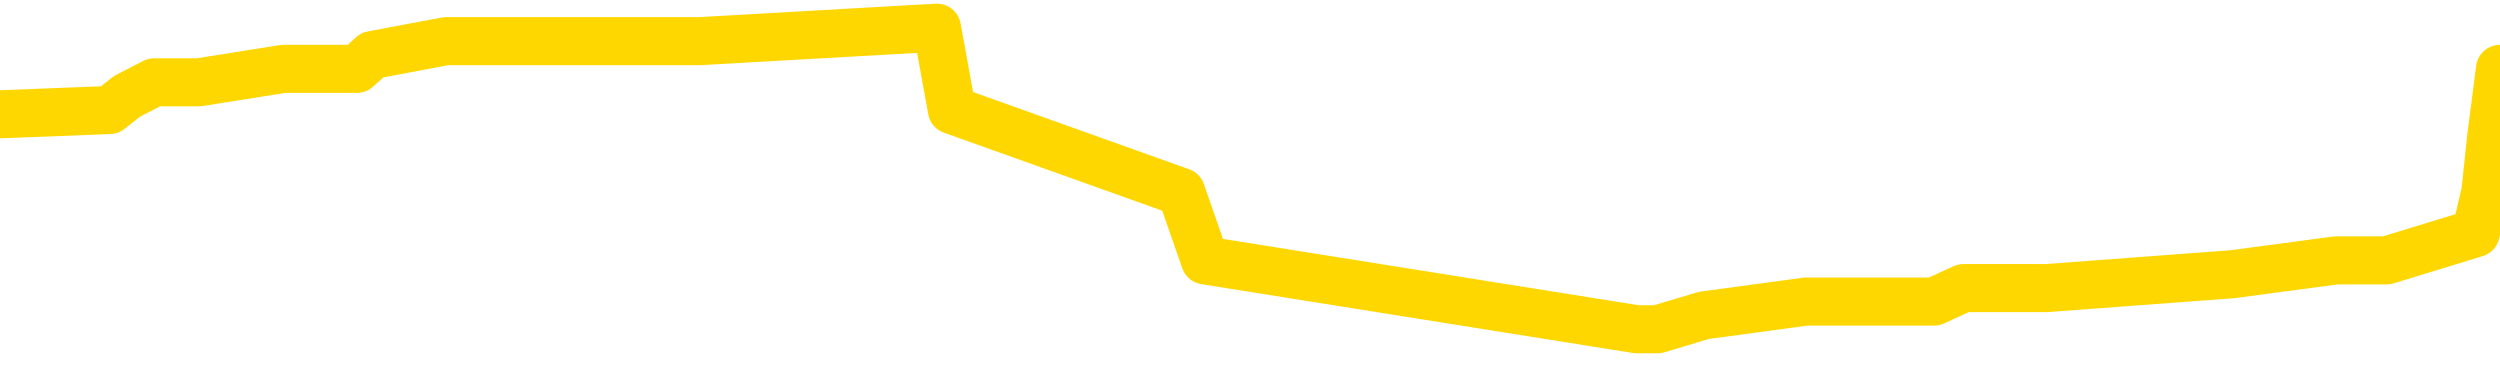 <svg xmlns="http://www.w3.org/2000/svg" version="1.1" viewBox="0 0 6500 1000">
	<path fill="none" stroke="gold" stroke-width="125" stroke-linecap="round" stroke-linejoin="round" d="M0 75205  L-789674 75205 L-789489 75170 L-788999 75099 L-788706 75063 L-788394 74992 L-788160 74956 L-788106 74885 L-788047 74814 L-787894 74778 L-787854 74707 L-787721 74671 L-787428 74635 L-786888 74635 L-786277 74600 L-786229 74600 L-785589 74564 L-785556 74564 L-785031 74564 L-784898 74529 L-784508 74457 L-784180 74386 L-784062 74315 L-783851 74244 L-783134 74244 L-782564 74208 L-782457 74208 L-782283 74172 L-782061 74101 L-781660 74065 L-781634 73994 L-780706 73923 L-780618 73852 L-780536 73780 L-780466 73709 L-780169 73674 L-780017 73602 L-778127 73638 L-778026 73638 L-777764 73638 L-777470 73674 L-777329 73602 L-777080 73602 L-777044 73567 L-776886 73531 L-776422 73460 L-776169 73424 L-775957 73353 L-775706 73317 L-775357 73282 L-774429 73210 L-774336 73139 L-773925 73104 L-772754 73032 L-771565 72997 L-771473 72925 L-771445 72854 L-771179 72783 L-770880 72712 L-770752 72640 L-770714 72569 L-769900 72569 L-769516 72605 L-768455 72640 L-768394 72640 L-768129 73353 L-767657 74030 L-767465 74707 L-767201 75384 L-766865 75348 L-766729 75312 L-766274 75277 L-765530 75241 L-765513 75205 L-765347 75134 L-765279 75134 L-764763 75099 L-763735 75099 L-763538 75063 L-763050 75027 L-762688 74992 L-762279 74992 L-761894 75027 L-760190 75027 L-760092 75027 L-760020 75027 L-759959 75027 L-759774 74992 L-759438 74992 L-758797 74956 L-758720 74920 L-758659 74920 L-758473 74885 L-758393 74885 L-758216 74849 L-758197 74814 L-757967 74814 L-757579 74778 L-756690 74778 L-756651 74742 L-756563 74707 L-756535 74635 L-755527 74600 L-755377 74529 L-755353 74493 L-755220 74457 L-755181 74422 L-753922 74386 L-753864 74386 L-753325 74350 L-753272 74350 L-753225 74350 L-752830 74315 L-752691 74279 L-752491 74244 L-752344 74244 L-752180 74244 L-751903 74279 L-751544 74279 L-750992 74244 L-750347 74208 L-750088 74137 L-749934 74101 L-749533 74065 L-749493 74030 L-749373 73994 L-749311 74030 L-749297 74030 L-749203 74030 L-748910 73994 L-748759 73852 L-748428 73780 L-748350 73709 L-748275 73674 L-748048 73567 L-747981 73495 L-747754 73424 L-747701 73353 L-747537 73317 L-746531 73282 L-746348 73246 L-745797 73210 L-745403 73139 L-745006 73104 L-744156 73032 L-744078 72997 L-743499 72961 L-743057 72961 L-742816 72925 L-742659 72925 L-742258 72854 L-742238 72854 L-741793 72819 L-741387 72783 L-741251 72712 L-741076 72640 L-740940 72569 L-740690 72498 L-739690 72462 L-739608 72427 L-739472 72391 L-739434 72355 L-738544 72320 L-738328 72284 L-737885 72249 L-737767 72213 L-737711 72177 L-737034 72177 L-736934 72142 L-736905 72142 L-735563 72106 L-735158 72070 L-735118 72035 L-734190 71999 L-734092 71964 L-733959 71928 L-733554 71892 L-733528 71857 L-733435 71821 L-733219 71785 L-732808 71714 L-731654 71643 L-731363 71572 L-731334 71500 L-730726 71465 L-730476 71394 L-730456 71358 L-729527 71322 L-729475 71251 L-729353 71215 L-729335 71144 L-729180 71109 L-729004 71037 L-728868 71002 L-728811 70966 L-728703 70930 L-728618 70895 L-728385 70859 L-728310 70824 L-728001 70788 L-727884 70752 L-727714 70717 L-727623 70681 L-727520 70681 L-727497 70645 L-727420 70645 L-727322 70574 L-726955 70539 L-726850 70503 L-726347 70467 L-725895 70432 L-725857 70396 L-725833 70360 L-725792 70325 L-725663 70289 L-725562 70254 L-725121 70218 L-724839 70182 L-724246 70147 L-724116 70111 L-723841 70040 L-723689 70004 L-723536 69969 L-723450 69897 L-723372 69862 L-723187 69826 L-723136 69826 L-723108 69790 L-723029 69755 L-723006 69719 L-722722 69648 L-722119 69577 L-721123 69541 L-720825 69505 L-720091 69470 L-719847 69434 L-719757 69399 L-719180 69363 L-718481 69327 L-717729 69292 L-717411 69256 L-717028 69185 L-716951 69149 L-716316 69114 L-716131 69078 L-716043 69078 L-715913 69078 L-715601 69042 L-715551 69007 L-715409 68971 L-715388 68935 L-714420 68900 L-713874 68864 L-713396 68864 L-713335 68864 L-713011 68864 L-712990 68828 L-712928 68828 L-712717 68793 L-712641 68757 L-712586 68722 L-712563 68686 L-712524 68650 L-712508 68615 L-711751 68579 L-711735 68543 L-710935 68508 L-710783 68472 L-709878 68437 L-709371 68401 L-709142 68330 L-709101 68330 L-708986 68294 L-708809 68258 L-708055 68294 L-707920 68258 L-707756 68223 L-707438 68187 L-707262 68116 L-706240 68045 L-706216 67973 L-705965 67938 L-705752 67867 L-705118 67831 L-704880 67760 L-704848 67688 L-704670 67617 L-704589 67546 L-704500 67510 L-704435 67439 L-703995 67368 L-703971 67332 L-703431 67297 L-703175 67261 L-702680 67225 L-701803 67190 L-701766 67154 L-701713 67118 L-701672 67083 L-701555 67047 L-701278 67012 L-701071 66940 L-700874 66869 L-700851 66798 L-700801 66727 L-700761 66691 L-700683 66655 L-700086 66584 L-700026 66548 L-699922 66513 L-699768 66477 L-699136 66442 L-698456 66406 L-698153 66335 L-697806 66299 L-697608 66263 L-697560 66192 L-697240 66157 L-696612 66121 L-696465 66085 L-696429 66050 L-696371 66014 L-696295 65943 L-696053 65943 L-695965 65907 L-695871 65872 L-695577 65836 L-695443 65800 L-695383 65765 L-695346 65693 L-695074 65693 L-694068 65658 L-693892 65622 L-693841 65622 L-693549 65587 L-693356 65515 L-693023 65480 L-692517 65444 L-691954 65373 L-691940 65302 L-691923 65266 L-691823 65195 L-691708 65123 L-691669 65052 L-691631 65017 L-691566 65017 L-691538 64981 L-691399 65017 L-691106 65017 L-691056 65017 L-690951 65017 L-690686 64981 L-690221 64945 L-690077 64945 L-690022 64874 L-689965 64838 L-689774 64803 L-689409 64767 L-689194 64767 L-689000 64767 L-688942 64767 L-688883 64696 L-688729 64660 L-688459 64625 L-688029 64803 L-688014 64803 L-687937 64767 L-687872 64732 L-687743 64482 L-687720 64447 L-687436 64411 L-687388 64375 L-687333 64340 L-686871 64304 L-686832 64304 L-686791 64268 L-686601 64233 L-686121 64197 L-685634 64162 L-685617 64126 L-685579 64090 L-685323 64055 L-685245 63983 L-685015 63948 L-684999 63877 L-684705 63805 L-684263 63770 L-683816 63734 L-683311 63698 L-683157 63663 L-682871 63627 L-682831 63556 L-682500 63520 L-682278 63485 L-681761 63413 L-681685 63378 L-681437 63307 L-681243 63235 L-681183 63200 L-680406 63164 L-680332 63164 L-680102 63128 L-680085 63128 L-680023 63093 L-679828 63057 L-679363 63057 L-679340 63022 L-679210 63022 L-677910 63022 L-677893 63022 L-677816 62986 L-677722 62986 L-677505 62986 L-677353 62950 L-677175 62986 L-677120 63022 L-676834 63057 L-676794 63057 L-676424 63057 L-675984 63057 L-675801 63057 L-675480 63022 L-675185 63022 L-674739 62950 L-674667 62915 L-674205 62843 L-673767 62808 L-673585 62772 L-672131 62701 L-671999 62665 L-671542 62594 L-671316 62558 L-670929 62487 L-670413 62416 L-669459 62345 L-668664 62273 L-667990 62238 L-667564 62167 L-667253 62131 L-667023 62024 L-666340 61917 L-666327 61810 L-666117 61668 L-666095 61632 L-665921 61561 L-664971 61525 L-664702 61454 L-663887 61418 L-663577 61347 L-663539 61312 L-663482 61240 L-662865 61205 L-662227 61133 L-660601 61098 L-659927 61062 L-659285 61062 L-659208 61062 L-659151 61062 L-659115 61062 L-659087 61027 L-658975 60955 L-658957 60920 L-658935 60884 L-658781 60848 L-658728 60777 L-658650 60742 L-658531 60706 L-658433 60670 L-658316 60635 L-658046 60563 L-657776 60528 L-657759 60457 L-657559 60421 L-657412 60350 L-657185 60314 L-657051 60278 L-656742 60243 L-656683 60207 L-656329 60136 L-655981 60100 L-655880 60065 L-655816 59993 L-655756 59958 L-655371 59887 L-654990 59851 L-654886 59815 L-654626 59780 L-654355 59708 L-654195 59673 L-654163 59637 L-654101 59602 L-653960 59566 L-653776 59530 L-653731 59495 L-653443 59495 L-653427 59459 L-653194 59459 L-653133 59423 L-653095 59423 L-652515 59388 L-652381 59352 L-652358 59210 L-652340 58960 L-652322 58675 L-652306 58390 L-652282 58105 L-652266 57892 L-652244 57642 L-652228 57393 L-652204 57250 L-652188 57108 L-652166 57001 L-652149 56930 L-652100 56823 L-652028 56716 L-651993 56538 L-651970 56395 L-651934 56253 L-651893 56110 L-651856 56039 L-651840 55897 L-651816 55790 L-651779 55718 L-651762 55612 L-651738 55540 L-651721 55469 L-651702 55398 L-651686 55327 L-651657 55220 L-651631 55113 L-651586 55077 L-651569 55006 L-651527 54970 L-651479 54899 L-651409 54828 L-651393 54757 L-651377 54685 L-651315 54650 L-651276 54614 L-651237 54578 L-651071 54543 L-651006 54507 L-650990 54472 L-650945 54400 L-650887 54365 L-650674 54329 L-650641 54293 L-650598 54258 L-650520 54222 L-649983 54187 L-649905 54151 L-649801 54080 L-649712 54044 L-649536 54008 L-649185 53973 L-649029 53937 L-648591 53902 L-648435 53866 L-648305 53830 L-647601 53759 L-647400 53723 L-646439 53652 L-645957 53617 L-645858 53617 L-645766 53581 L-645520 53545 L-645447 53510 L-645005 53438 L-644908 53403 L-644893 53367 L-644877 53332 L-644852 53296 L-644387 53260 L-644170 53225 L-644030 53189 L-643736 53153 L-643648 53118 L-643606 53082 L-643577 53047 L-643404 53011 L-643345 52975 L-643269 52940 L-643188 52904 L-643118 52904 L-642809 52868 L-642724 52833 L-642510 52797 L-642475 52762 L-641792 52726 L-641693 52690 L-641488 52655 L-641441 52619 L-641163 52583 L-641101 52548 L-641084 52477 L-641006 52441 L-640698 52370 L-640673 52334 L-640619 52263 L-640597 52227 L-640474 52192 L-640338 52120 L-640094 52085 L-639969 52085 L-639322 52049 L-639306 52049 L-639281 52049 L-639101 51978 L-639025 51942 L-638933 51907 L-638505 51871 L-638089 51835 L-637696 51764 L-637618 51728 L-637599 51693 L-637235 51657 L-636999 51622 L-636771 51586 L-636458 51550 L-636380 51515 L-636299 51443 L-636121 51372 L-636105 51337 L-635840 51265 L-635760 51230 L-635530 51194 L-635303 51158 L-634988 51158 L-634813 51123 L-634451 51123 L-634060 51087 L-633990 51016 L-633927 50980 L-633786 50909 L-633735 50873 L-633633 50802 L-633131 50767 L-632934 50731 L-632687 50695 L-632502 50660 L-632202 50624 L-632126 50588 L-631960 50517 L-631076 50482 L-631047 50410 L-630924 50339 L-630345 50303 L-630267 50268 L-629554 50268 L-629242 50268 L-629029 50268 L-629012 50268 L-628626 50268 L-628101 50197 L-627654 50161 L-627325 50125 L-627172 50090 L-626846 50090 L-626668 50054 L-626586 50054 L-626380 49983 L-626205 49947 L-625276 49912 L-624386 49876 L-624347 49840 L-624119 49840 L-623740 49805 L-622952 49769 L-622718 49733 L-622642 49698 L-622285 49662 L-621713 49591 L-621446 49555 L-621059 49520 L-620956 49520 L-620786 49520 L-620167 49520 L-619956 49520 L-619648 49520 L-619595 49484 L-619468 49448 L-619415 49413 L-619295 49377 L-618959 49306 L-618000 49270 L-617869 49199 L-617667 49163 L-617036 49128 L-616724 49092 L-616310 49057 L-616283 49021 L-616138 48985 L-615718 48950 L-614385 48950 L-614338 48914 L-614210 48843 L-614193 48807 L-613615 48736 L-613409 48700 L-613379 48665 L-613339 48629 L-613281 48593 L-613244 48558 L-613165 48522 L-613022 48486 L-612568 48451 L-612450 48415 L-612165 48380 L-611792 48344 L-611696 48308 L-611369 48273 L-611014 48237 L-610844 48201 L-610797 48166 L-610688 48130 L-610599 48095 L-610571 48059 L-610495 47988 L-610191 47952 L-610158 47881 L-610086 47845 L-609718 47810 L-609382 47774 L-609302 47774 L-609082 47738 L-608911 47703 L-608883 47667 L-608386 47631 L-607837 47560 L-606956 47525 L-606858 47453 L-606781 47418 L-606506 47382 L-606259 47311 L-606185 47275 L-606123 47204 L-606005 47168 L-605962 47133 L-605852 47097 L-605775 47026 L-605075 46990 L-604829 46955 L-604789 46919 L-604633 46883 L-604034 46883 L-603807 46883 L-603715 46883 L-603240 46883 L-602642 46812 L-602122 46776 L-602102 46741 L-601956 46705 L-601636 46705 L-601094 46705 L-600862 46705 L-600692 46705 L-600205 46670 L-599978 46634 L-599893 46598 L-599547 46563 L-599221 46563 L-598698 46527 L-598370 46491 L-597770 46456 L-597572 46385 L-597520 46349 L-597480 46313 L-597198 46278 L-596514 46206 L-596204 46171 L-596179 46100 L-595988 46064 L-595765 46028 L-595679 45993 L-595015 45921 L-594991 45886 L-594769 45815 L-594439 45779 L-594087 45708 L-593882 45672 L-593650 45601 L-593392 45565 L-593202 45494 L-593155 45458 L-592928 45423 L-592893 45387 L-592737 45351 L-592522 45316 L-592349 45280 L-592258 45245 L-591981 45209 L-591737 45173 L-591422 45138 L-590996 45138 L-590958 45138 L-590475 45138 L-590242 45138 L-590030 45102 L-589804 45066 L-589254 45066 L-589007 45031 L-588173 45031 L-588117 44995 L-588095 44960 L-587937 44924 L-587476 44888 L-587435 44853 L-587095 44781 L-586962 44746 L-586739 44710 L-586167 44675 L-585695 44639 L-585500 44603 L-585308 44568 L-585118 44532 L-585016 44496 L-584648 44461 L-584602 44425 L-584520 44390 L-583227 44354 L-583178 44318 L-582910 44318 L-582765 44318 L-582214 44318 L-582097 44283 L-582016 44247 L-581656 44211 L-581433 44176 L-581151 44140 L-580822 44069 L-580314 44033 L-580202 43998 L-580123 43962 L-579959 43926 L-579664 43926 L-579195 43926 L-578999 43962 L-578948 43962 L-578299 43926 L-578177 43891 L-577723 43891 L-577687 43855 L-577219 43820 L-577108 43784 L-577092 43748 L-576875 43748 L-576695 43713 L-576163 43713 L-575133 43713 L-574934 43677 L-574476 43641 L-573527 43570 L-573429 43535 L-573075 43463 L-573014 43428 L-573000 43392 L-572964 43356 L-572595 43321 L-572475 43285 L-572233 43250 L-572069 43214 L-571882 43178 L-571761 43143 L-570690 43071 L-569832 43036 L-569620 42965 L-569523 42929 L-569348 42858 L-569015 42822 L-568943 42786 L-568886 42751 L-568710 42751 L-568322 42715 L-568086 42680 L-567975 42644 L-567858 42608 L-566877 42573 L-566852 42537 L-566257 42466 L-566225 42466 L-566076 42430 L-565792 42395 L-564880 42395 L-563934 42395 L-563781 42359 L-563678 42359 L-563547 42323 L-563404 42288 L-563377 42252 L-563263 42216 L-563045 42181 L-562363 42145 L-562234 42110 L-561931 42074 L-561691 42003 L-561358 41967 L-560719 41931 L-560377 41860 L-560315 41825 L-560159 41825 L-559238 41825 L-558767 41825 L-558724 41825 L-558711 41789 L-558670 41753 L-558648 41718 L-558621 41682 L-558477 41646 L-558054 41611 L-557719 41611 L-557528 41575 L-557099 41575 L-556912 41540 L-556523 41468 L-555988 41433 L-555616 41397 L-555594 41397 L-555344 41361 L-555226 41326 L-555150 41290 L-555014 41255 L-554975 41219 L-554895 41183 L-554501 41148 L-554005 41112 L-553893 41041 L-553720 41005 L-553412 40970 L-552964 40934 L-552641 40898 L-552499 40827 L-552072 40756 L-551918 40685 L-551863 40613 L-551049 40578 L-551030 40542 L-550658 40506 L-550601 40506 L-549472 40471 L-549404 40471 L-548846 40435 L-548651 40400 L-548515 40364 L-548281 40328 L-547934 40293 L-547900 40221 L-547864 40186 L-547796 40115 L-547447 40079 L-547275 40043 L-546790 40008 L-546774 39972 L-546449 39936 L-546291 39901 L-545150 39830 L-545126 39794 L-544934 39723 L-544740 39687 L-544490 39651 L-544473 39616 L-543453 39580 L-543155 39545 L-543080 39509 L-542943 39438 L-542768 39402 L-542191 39331 L-541975 39295 L-541912 39260 L-541781 39224 L-541744 39153 L-541221 39117 L-541083 53153 L-541068 53153 L-541046 53153 L-541025 53153 L-540798 39081 L-540022 39081 L-539981 39081 L-539613 39081 L-539535 39046 L-539483 39010 L-538810 38975 L-538067 38939 L-537642 38939 L-537195 38903 L-536133 38868 L-535821 38796 L-535411 38796 L-535339 38761 L-534815 38761 L-534720 38761 L-534702 38761 L-534258 38725 L-534072 38654 L-533292 38583 L-532620 38547 L-532207 38440 L-531976 38369 L-531835 38333 L-531753 38262 L-531733 38226 L-531657 38226 L-531529 38191 L-531212 38226 L-530988 38226 L-530663 38191 L-530601 38191 L-530231 38191 L-530197 38191 L-529989 38191 L-529321 38191 L-529244 38191 L-529086 38120 L-528975 38120 L-528649 38084 L-528494 38048 L-528153 38048 L-528096 37977 L-527758 37906 L-527554 37870 L-527501 37799 L-526125 37763 L-525995 37728 L-525562 37692 L-525241 37656 L-524414 37585 L-524290 37550 L-523559 37478 L-523404 37407 L-523363 37371 L-523309 37336 L-523286 37300 L-523172 37265 L-522875 37229 L-522586 37193 L-522531 37158 L-522411 37122 L-522380 37086 L-522281 37051 L-521837 37051 L-521685 37015 L-520850 37015 L-520308 36980 L-519973 36980 L-519957 36944 L-519882 36908 L-519766 36873 L-519571 36837 L-519307 36801 L-518472 36766 L-518376 36730 L-517854 36695 L-517813 36659 L-517713 36623 L-516885 36623 L-516750 36588 L-516411 36588 L-515857 36552 L-515478 36516 L-515315 36481 L-515005 36445 L-514192 36410 L-513886 36374 L-513618 36374 L-513296 36374 L-512975 36410 L-512700 36410 L-511871 36338 L-511776 36303 L-511683 36196 L-511579 36089 L-511192 35982 L-510712 35911 L-510696 35875 L-510577 35840 L-510209 35768 L-510114 35733 L-509280 35661 L-509203 35626 L-508904 35590 L-508813 35555 L-508406 35483 L-508296 35412 L-507596 35376 L-507123 35341 L-507063 35305 L-506844 35234 L-506570 35198 L-506457 35163 L-505430 35127 L-505044 35091 L-505024 35056 L-504691 35020 L-504446 34985 L-504013 34949 L-503903 34913 L-503785 34878 L-503333 34806 L-502743 34771 L-502406 34735 L-500514 34700 L-500400 34628 L-500188 34593 L-498870 34557 L-498763 26541 L-498697 18633 L-498661 11329 L-498599 11329 L-498100 19274 L-497425 27111 L-497403 34343 L-497132 34272 L-496164 34272 L-495475 34236 L-495313 34201 L-494772 34165 L-494682 34130 L-493663 34094 L-492715 34023 L-492350 34058 L-492247 34094 L-491659 34094 L-491599 34094 L-491499 34058 L-491059 33987 L-490951 33951 L-490510 33916 L-489510 33809 L-489253 33702 L-489150 33595 L-489020 33524 L-488654 33453 L-488073 33381 L-488042 33346 L-487726 33310 L-485743 33275 L-485628 33239 L-485560 33239 L-485201 33203 L-483583 33168 L-483405 33168 L-483261 33168 L-482438 33203 L-482386 33239 L-482331 33239 L-481897 33239 L-480916 33275 L-480843 33275 L-479758 33239 L-479545 33239 L-478829 33168 L-478440 33132 L-478222 33061 L-477902 32990 L-477408 32918 L-477281 32883 L-477052 32811 L-476819 32740 L-476760 32705 L-476471 32669 L-476198 32598 L-475169 32562 L-473504 32526 L-473084 32491 L-472947 32455 L-472791 32455 L-472486 32420 L-472258 32348 L-472099 32313 L-471940 32241 L-471771 32170 L-471723 32135 L-471670 32099 L-471648 32099 L-471262 32063 L-471012 32063 L-470742 32063 L-470581 32063 L-470491 32063 L-468833 32063 L-468668 32099 L-468288 32063 L-467828 32063 L-467218 31992 L-466125 31956 L-465694 31921 L-465662 31885 L-465600 31850 L-465583 31814 L-463879 31778 L-463837 31743 L-463371 31707 L-463184 31671 L-463152 31600 L-462556 31565 L-462507 31529 L-462184 31493 L-462133 31458 L-461923 31422 L-461905 31386 L-461638 31315 L-461586 31280 L-461116 31244 L-460606 31173 L-460528 31173 L-460233 31137 L-460217 31101 L-460178 31066 L-460107 31030 L-459950 30995 L-459004 30995 L-458947 30995 L-458427 30995 L-458234 30959 L-458133 30959 L-457907 30923 L-457398 30923 L-457010 31885 L-456940 31885 L-456592 31850 L-456235 31814 L-455106 30781 L-455054 30710 L-454828 30674 L-454794 30638 L-454669 30567 L-454571 30567 L-454306 30567 L-453566 30603 L-452987 30603 L-452694 30603 L-451988 30603 L-451809 30567 L-451786 30567 L-451150 30531 L-450839 30496 L-450442 30496 L-450413 30460 L-450392 30425 L-450238 30389 L-449553 30389 L-449536 30389 L-449196 30389 L-448924 30353 L-448886 30318 L-448830 30246 L-448808 30211 L-448736 30175 L-448404 30140 L-448298 30104 L-448270 30033 L-448072 29997 L-447919 29961 L-447051 29926 L-446488 29855 L-446472 29855 L-446371 29819 L-446269 29855 L-446122 29855 L-446044 29855 L-446006 29819 L-445951 29783 L-445877 29748 L-445732 29712 L-445251 29712 L-444846 29676 L-443980 29712 L-443960 29712 L-443702 29712 L-443626 29712 L-443597 29676 L-443586 29605 L-443569 29570 L-443276 29534 L-443236 29498 L-443165 29463 L-443091 29427 L-442886 29391 L-442726 29285 L-442425 29178 L-442347 29035 L-442330 28928 L-442114 28857 L-441883 28857 L-441773 28893 L-441403 28928 L-441245 28928 L-441013 28928 L-440845 28928 L-440700 28893 L-440568 28857 L-439292 28786 L-438888 28714 L-438828 28679 L-438711 28608 L-438286 28572 L-438270 28501 L-438208 28465 L-437935 28394 L-437822 28358 L-437540 28287 L-437263 28251 L-436838 28180 L-436815 28144 L-436737 28109 L-436612 28073 L-436025 28038 L-435634 28002 L-435298 27966 L-434709 27931 L-434607 27931 L-434437 27895 L-434300 27895 L-433473 27859 L-432287 27824 L-432251 27788 L-432196 27788 L-431975 27753 L-431770 27753 L-431616 27753 L-431359 27717 L-431282 27681 L-430740 27646 L-430703 27610 L-430454 27574 L-430067 27539 L-429241 27503 L-428883 27468 L-428573 27468 L-428315 27432 L-428091 27396 L-427685 27361 L-427568 27325 L-427385 27289 L-427332 27289 L-427143 27254 L-426973 27218 L-426944 27183 L-426663 27147 L-426353 27111 L-426215 27076 L-425905 27040 L-425711 27040 L-425696 27004 L-424976 27004 L-424843 26933 L-424545 26898 L-424455 26862 L-423854 26862 L-423816 26826 L-423737 26791 L-423117 26755 L-422965 26684 L-422925 26648 L-422614 26613 L-422422 26577 L-422229 26506 L-422174 26434 L-421865 26399 L-421813 26363 L-421758 26399 L-421733 26399 L-421608 26399 L-420797 26363 L-420721 26328 L-420180 26292 L-419911 26256 L-419252 26221 L-418344 26185 L-418103 26149 L-417571 26114 L-417353 26078 L-416246 26114 L-416196 26114 L-415420 26114 L-414872 26078 L-414761 26043 L-414608 25971 L-414553 25936 L-414388 25900 L-414011 25864 L-413563 25829 L-413508 25793 L-413354 25758 L-412674 25722 L-412454 25686 L-411936 25651 L-411087 25579 L-411071 25544 L-409280 25508 L-408726 25473 L-408608 25437 L-407603 25401 L-407566 25366 L-407333 25366 L-407241 25366 L-407201 25366 L-406869 25330 L-406517 25294 L-406252 25223 L-405965 25188 L-405654 25116 L-405400 25045 L-405306 25009 L-404816 24974 L-404609 24938 L-404043 24903 L-403929 24938 L-403578 24903 L-403526 24903 L-403486 24903 L-402883 24831 L-402149 24760 L-401568 24689 L-401332 24618 L-400792 24511 L-400639 24439 L-400138 24404 L-399928 24333 L-399905 24333 L-399846 24297 L-398884 24297 L-398706 24261 L-398264 24226 L-398240 24154 L-398085 24119 L-398003 24119 L-397853 24154 L-397206 24154 L-397156 24119 L-396036 24083 L-395052 24048 L-394991 24012 L-394270 23976 L-393405 23941 L-393026 23905 L-392807 23905 L-392048 23869 L-391996 23834 L-391687 23763 L-390835 23763 L-390642 23727 L-390466 23691 L-390241 23691 L-390114 23656 L-389922 23656 L-389690 23620 L-389520 23656 L-389234 23620 L-388955 23620 L-388871 23584 L-388701 23549 L-388684 23478 L-388530 23442 L-388491 23406 L-387716 23371 L-387639 23371 L-387407 23299 L-386980 23264 L-386635 23228 L-386051 23193 L-385783 23193 L-385524 23193 L-385394 23121 L-385378 23086 L-385264 23050 L-385240 23014 L-385006 22979 L-384970 22943 L-383654 22943 L-383599 22908 L-382920 22836 L-382347 22836 L-382222 22836 L-382069 22836 L-381992 22836 L-381680 22765 L-381407 22729 L-381317 22658 L-381216 22658 L-380288 22623 L-380212 22623 L-379848 22623 L-379823 22587 L-379787 22551 L-379011 22480 L-378919 22444 L-378779 22409 L-378378 22373 L-378116 22373 L-377872 22409 L-377658 22373 L-377578 22373 L-377501 22373 L-377425 22373 L-377238 22409 L-377172 22409 L-376922 22409 L-376867 22373 L-376730 22338 L-376650 22266 L-376537 22231 L-376313 22195 L-376149 22159 L-376108 22124 L-375939 22088 L-375568 22053 L-375553 22017 L-375437 21981 L-374716 21946 L-374680 21910 L-374547 21910 L-374199 21874 L-373788 21874 L-373752 21874 L-373674 21839 L-373635 21803 L-373271 21768 L-373066 21732 L-373051 21696 L-372706 21661 L-372357 21661 L-372032 21661 L-371930 21625 L-371777 21625 L-371583 21589 L-371351 21589 L-371259 21589 L-371103 21589 L-371026 21589 L-370985 21554 L-370871 21518 L-370848 21483 L-370598 21483 L-370459 21411 L-369881 21304 L-369053 21233 L-368565 21162 L-368443 21126 L-368405 21091 L-368392 21055 L-368240 20984 L-368139 20913 L-367906 20877 L-367516 20806 L-367211 20770 L-367196 20734 L-367025 20699 L-366787 20628 L-366190 20628 L-365586 20592 L-365547 20592 L-365506 20592 L-365353 20556 L-365300 20521 L-365237 20485 L-365169 20449 L-365115 20378 L-365089 20343 L-365043 20307 L-364948 20236 L-364811 20200 L-364658 20164 L-364526 20129 L-364485 20129 L-364449 20093 L-364387 20058 L-364114 19986 L-363800 19951 L-363759 19879 L-363674 19844 L-363496 19808 L-363259 19773 L-362901 19737 L-362871 19701 L-362302 19666 L-362179 19630 L-361943 19594 L-361920 19594 L-361639 19559 L-361354 19559 L-361098 19559 L-360526 19523 L-360230 19488 L-360154 19452 L-359455 19416 L-359377 19381 L-359342 19345 L-359315 19309 L-359264 19238 L-359070 19203 L-358930 19131 L-358894 19096 L-358854 19060 L-358258 19024 L-358026 18989 L-357743 19238 L-357688 19452 L-357614 19701 L-357536 19915 L-357300 19844 L-357056 19808 L-356920 19773 L-356814 19737 L-356734 19701 L-356347 19630 L-356220 19594 L-356068 19559 L-356030 19523 L-355884 19488 L-355662 19452 L-355489 19416 L-355420 19381 L-354598 19309 L-354582 19309 L-354287 19274 L-353500 19238 L-353190 19238 L-353043 19203 L-352815 19167 L-352615 19096 L-351678 19060 L-351641 19024 L-351618 18989 L-351577 18918 L-351309 18882 L-350712 18846 L-350649 18811 L-350613 18775 L-350596 18739 L-349901 18739 L-349700 18739 L-349668 18739 L-349334 18739 L-349227 18704 L-348602 18633 L-348098 18597 L-348061 18526 L-347619 18526 L-347522 18490 L-347363 18490 L-347050 18490 L-347038 18490 L-346598 18526 L-346116 18561 L-345987 18561 L-345667 18561 L-345598 18526 L-345294 18526 L-345118 18490 L-344925 18454 L-344682 18383 L-344484 18312 L-344459 18241 L-343880 18205 L-343811 18169 L-343401 18134 L-343347 18098 L-343300 18063 L-342936 18027 L-342790 17991 L-342585 17956 L-342489 17956 L-342333 17920 L-342272 17884 L-342124 17813 L-342024 17778 L-341467 17778 L-341445 17849 L-341273 17884 L-340731 17920 L-340670 17920 L-340616 17849 L-340587 17778 L-340516 17742 L-340500 17671 L-340436 17635 L-340400 17564 L-340245 17528 L-339919 17493 L-339353 17457 L-339339 17421 L-339277 17350 L-339175 17279 L-339129 17279 L-338886 17243 L-338464 17243 L-338309 17243 L-336568 17172 L-336026 17136 L-335083 17101 L-334673 17065 L-334132 16994 L-333936 16958 L-333767 16923 L-333472 16887 L-333357 16851 L-333342 16851 L-333187 16816 L-333047 16780 L-332970 16709 L-332839 16709 L-332491 16709 L-332120 16744 L-331522 16744 L-331346 16744 L-331190 16709 L-330921 16673 L-330770 16673 L-330478 16780 L-330455 16851 L-330372 16923 L-330144 16994 L-329445 16958 L-329318 16923 L-328887 16887 L-328793 16851 L-327588 16851 L-327539 16816 L-327245 16816 L-326842 16780 L-326566 16709 L-326547 16673 L-326429 16638 L-326353 16602 L-326171 16566 L-325691 16531 L-325240 16459 L-324830 16424 L-324799 16388 L-324381 16353 L-324267 16353 L-324149 16353 L-324134 16353 L-323939 16317 L-323918 16246 L-323685 16210 L-323242 16174 L-322923 16103 L-322458 16103 L-322293 16068 L-322138 16032 L-321982 16032 L-321529 16032 L-321209 16032 L-321154 16068 L-320783 16068 L-320746 16103 L-320419 16103 L-320303 16068 L-320204 16032 L-319878 15961 L-319491 15925 L-319230 15889 L-318872 15818 L-318615 15783 L-316445 15747 L-316396 15711 L-316373 15676 L-315962 15676 L-315900 15676 L-315830 15711 L-315599 15711 L-315288 15676 L-314985 15604 L-314941 15569 L-314633 15533 L-314500 15498 L-314283 15462 L-313571 15426 L-313416 15426 L-313278 15391 L-313129 15391 L-313108 15391 L-312913 15355 L-312888 15319 L-312797 15284 L-312775 15248 L-312759 15213 L-312658 15177 L-311730 15141 L-311272 15141 L-310180 15070 L-309757 15070 L-309354 15034 L-309315 14999 L-309061 14963 L-308287 14892 L-308271 14856 L-308246 14821 L-308053 14785 L-307317 14749 L-307048 14714 L-307007 14678 L-306608 14607 L-306583 14571 L-305794 14536 L-305114 14500 L-303743 14464 L-303473 14429 L-303424 14393 L-302887 14322 L-302854 14286 L-302752 14215 L-302428 14179 L-302349 14144 L-302080 14144 L-301167 14108 L-301029 14108 L-300780 14037 L-300234 14037 L-299812 14001 L-299619 13966 L-299604 13966 L-299466 13894 L-299372 13859 L-299245 13823 L-298985 13788 L-298960 13716 L-298869 13681 L-298558 13645 L-298498 13609 L-298381 13609 L-298031 13609 L-297221 13609 L-296989 13538 L-296161 13538 L-295928 13467 L-295712 13431 L-295193 13431 L-294555 13396 L-294139 13360 L-293817 13324 L-293336 13289 L-292910 13289 L-292849 13253 L-292501 13253 L-292460 13218 L-292446 13182 L-292347 13111 L-292301 13111 L-291816 13075 L-291015 13075 L-290680 13075 L-289599 13039 L-289119 13004 L-289096 12968 L-288956 12933 L-288400 12897 L-287703 12861 L-287394 12826 L-287173 12790 L-287068 12754 L-286965 12683 L-286294 12648 L-286200 12612 L-286178 12612 L-286101 12576 L-285923 12576 L-285751 12576 L-285570 12541 L-285557 12505 L-285481 12469 L-285316 12434 L-284801 12398 L-284785 12363 L-284645 12363 L-284282 12327 L-284258 12327 L-284128 12291 L-284103 12256 L-283741 12220 L-283215 12149 L-283122 12113 L-282906 12042 L-282812 12006 L-282788 11971 L-282324 11935 L-282246 11935 L-281845 11899 L-281394 11899 L-280142 11864 L-280104 11828 L-279672 11793 L-279639 11757 L-278920 11721 L-278744 11686 L-278608 11650 L-278302 11614 L-278247 11579 L-278222 11508 L-278206 11436 L-278031 11401 L-277841 11365 L-277334 11365 L-276960 11080 L-276622 10759 L-276583 10474 L-275864 10225 L-275771 10189 L-275732 10154 L-275190 10154 L-275167 10118 L-274765 10083 L-274339 10047 L-274068 10047 L-273888 10011 L-273642 9940 L-273619 9904 L-273563 9833 L-272946 9798 L-272443 9762 L-272056 9762 L-271437 9798 L-271221 9798 L-271066 9833 L-269774 9762 L-269674 9726 L-269232 9655 L-268901 9619 L-268600 9548 L-268358 9513 L-267623 9441 L-267044 9406 L-266214 9370 L-266114 9334 L-265556 9299 L-265418 9263 L-263776 9228 L-263716 9228 L-263622 9228 L-262655 9228 L-262477 9192 L-262190 9192 L-261972 9192 L-261894 9156 L-261623 9156 L-261508 9121 L-261354 9085 L-261044 9049 L-260966 9014 L-260875 9014 L-260797 8978 L-260681 8978 L-260502 8942 L-260410 8907 L-260372 8871 L-259869 8871 L-259650 8836 L-259521 8836 L-259366 8800 L-259311 8764 L-259187 8764 L-258802 8729 L-258293 8693 L-258221 8657 L-257741 8622 L-257664 8586 L-257563 8586 L-257330 8551 L-256865 8551 L-256635 8551 L-256619 8551 L-256387 8551 L-256232 8551 L-256170 8551 L-255977 8515 L-255706 8444 L-254955 8408 L-254002 8408 L-253966 8372 L-253741 8372 L-253301 8372 L-253020 8301 L-252672 8266 L-251603 8230 L-250675 8230 L-250544 8230 L-250498 8230 L-250428 8194 L-250274 8194 L-250196 8123 L-250023 8052 L-249588 7981 L-249384 7945 L-249323 7874 L-248741 7838 L-248587 7767 L-248471 7731 L-248430 7696 L-248261 7660 L-248124 7624 L-247913 7553 L-247836 7517 L-247813 7482 L-247604 7411 L-247194 7375 L-247169 7339 L-246946 7304 L-246801 7268 L-246766 7232 L-246753 7197 L-246730 7161 L-246497 7126 L-246312 7090 L-246094 7054 L-246069 7019 L-245380 6983 L-245276 6947 L-245241 6912 L-245220 6876 L-245026 6841 L-244973 6805 L-244856 6734 L-244774 6734 L-244663 6698 L-244349 6662 L-243889 6627 L-243634 6591 L-243400 6520 L-243270 6484 L-242918 6449 L-242859 6413 L-242706 6377 L-242134 6306 L-242047 6271 L-241894 6199 L-241598 6128 L-241228 6057 L-240925 5986 L-240848 5950 L-240443 5914 L-240275 5914 L-240131 5914 L-239591 5914 L-239530 5914 L-239515 5843 L-239349 5807 L-239143 5772 L-239068 5772 L-238975 5736 L-238565 5701 L-238550 5665 L-238526 5665 L-238333 5629 L-238257 5950 L-238086 6271 L-238024 6556 L-238008 6876 L-237494 6841 L-237272 6805 L-236653 6734 L-236400 6698 L-236206 6662 L-236167 6627 L-236093 6627 L-236028 6627 L-235377 6627 L-235339 6662 L-235164 6662 L-235099 6662 L-234425 6662 L-234036 6591 L-233774 6556 L-233536 6520 L-233458 6449 L-233443 6377 L-233241 6342 L-232870 6271 L-232644 6235 L-232009 6199 L-231989 6199 L-231602 6164 L-231508 6164 L-231450 6128 L-231174 6092 L-230865 6092 L-230787 6057 L-229936 6092 L-229593 6271 L-229156 6484 L-228723 6662 L-228228 6841 L-228078 6805 L-227810 6841 L-226572 6876 L-226515 6947 L-224751 6983 L-224561 6947 L-223551 6912 L-223400 6876 L-223024 6947 L-222703 7019 L-222098 7090 L-222028 7161 L-221851 7126 L-221023 7090 L-220884 7054 L-220497 7019 L-220313 6983 L-220269 6947 L-220149 6912 L-219939 6876 L-219492 6805 L-219144 6769 L-219011 6734 L-218602 6698 L-218252 6698 L-217967 6662 L-217773 6627 L-217619 6627 L-217455 6591 L-217387 6556 L-217287 6556 L-217053 6520 L-216937 6520 L-216884 6484 L-216342 6484 L-215878 6449 L-214695 6449 L-214562 6449 L-214538 6449 L-214485 6449 L-213817 6449 L-212782 6377 L-212589 6342 L-212409 6306 L-212257 6306 L-212217 6271 L-212202 6271 L-212140 6235 L-211815 6199 L-210655 6164 L-210461 6128 L-210284 6092 L-209170 6057 L-208310 6021 L-208204 6021 L-207730 5986 L-207538 5986 L-205216 5950 L-205138 5914 L-205017 5843 L-204983 5807 L-204945 5736 L-204851 5629 L-204635 5558 L-204054 5487 L-203668 5451 L-202895 5416 L-202817 5380 L-202119 5380 L-201578 5380 L-201537 5344 L-201407 5344 L-200943 5309 L-200904 5273 L-200770 5237 L-200402 5202 L-200372 5166 L-200222 5166 L-199821 5131 L-197997 5166 L-197190 5131 L-196472 5131 L-196455 5131 L-196141 5059 L-195580 5024 L-195078 4988 L-194559 4952 L-194538 4917 L-192794 4881 L-192625 4846 L-192429 4810 L-191535 4774 L-191017 4703 L-190806 4667 L-190548 4632 L-189839 4596 L-188889 4561 L-188230 4525 L-188191 4454 L-187905 4418 L-187822 4382 L-187727 4382 L-187595 4347 L-187518 4347 L-186782 4347 L-186445 4311 L-186396 4347 L-186140 4347 L-185854 4311 L-185428 4311 L-184848 4276 L-184589 4276 L-184437 4240 L-184190 4240 L-184152 4240 L-183355 4204 L-183317 4169 L-183140 4169 L-182731 4097 L-182502 4097 L-182426 4097 L-182294 4097 L-182178 4062 L-181830 4026 L-181767 3991 L-181614 3955 L-180873 3919 L-180762 3884 L-180592 3848 L-180553 3812 L-180258 3812 L-179857 3812 L-179681 3812 L-179586 3812 L-179277 3777 L-178475 3741 L-178017 3670 L-177497 3634 L-177008 3599 L-176313 3563 L-175266 3527 L-174997 3527 L-174943 3492 L-174783 3492 L-174531 3492 L-174285 3456 L-174206 3421 L-173992 3349 L-173680 3314 L-173216 3242 L-173202 3207 L-172906 3207 L-172892 3171 L-171901 3136 L-171229 3100 L-170894 3029 L-170278 3029 L-170141 2993 L-169502 2957 L-169372 2922 L-168421 2851 L-168322 2779 L-167762 2744 L-167353 2744 L-166925 2744 L-166834 2708 L-165999 2708 L-165636 2708 L-165596 2744 L-165464 2779 L-165287 2779 L-165070 2779 L-165017 2744 L-164860 2672 L-164607 2637 L-163507 2601 L-163429 2566 L-163210 2530 L-163079 2459 L-163043 2423 L-162849 2387 L-162750 2352 L-162266 2316 L-161982 2281 L-161822 2245 L-161727 2174 L-161455 2138 L-161185 2102 L-161169 1960 L-161031 1853 L-160893 1746 L-160566 1604 L-160257 1532 L-160216 1497 L-160140 1426 L-160025 1390 L-159174 1319 L-158848 1283 L-158517 1247 L-158384 1247 L-158168 1247 L-158152 1247 L-157471 1247 L-157378 1176 L-157354 1141 L-157339 1069 L-157300 1034 L-156888 962 L-156619 927 L-156579 891 L-156211 891 L-156001 856 L-154918 856 L-154902 820 L-154873 784 L-154853 784 L-154476 713 L-154221 677 L-153973 606 L-153834 535 L-153701 499 L-153370 464 L-153277 428 L-153216 392 L-152658 357 L-152596 321 L-152441 286 L-152246 250 L-152054 214 L-152038 179 L-152000 143 L-151961 107 L-151690 72 L-151567 36 L-151535 1 L-151435 1 L-151280 1 L-151138 1 L-150854 -34 L-150529 -34 L-149833 -70 L-149810 -70 L-149301 -70 L-148455 -70 L-148092 -105 L-147937 -141 L-147333 -141 L-147163 -141 L-147103 -141 L-147047 -177 L-145992 -212 L-145973 -212 L-145067 -212 L-145046 -212 L-144879 -248 L-144637 -248 L-144587 -283 L-144532 -355 L-144395 -390 L-144355 -426 L-143427 -462 L-143372 -462 L-143250 -462 L-143178 -462 L-143062 -462 L-142884 -426 L-141901 -462 L-141762 -462 L-141644 -533 L-141350 -604 L-141102 -640 L-141066 -675 L-141011 -640 L-140990 -640 L-140857 -640 L-140777 -640 L-140640 -675 L-140017 -675 L-139850 -711 L-139386 -711 L-139210 -782 L-139193 -818 L-139133 -853 L-139016 -889 L-138534 -925 L-137838 -960 L-137465 -996 L-137296 -1032 L-136330 -1067 L-136175 -1103 L-135997 -1103 L-135905 -1138 L-135649 -1138 L-135479 -1138 L-134832 -1174 L-134821 -1174 L-134241 -1210 L-134103 -1210 L-134047 -1281 L-133312 -1317 L-133273 -1352 L-133196 -1352 L-132554 -1388 L-131780 -1388 L-131687 -1423 L-131638 -1423 L-131623 -1459 L-131587 -1459 L-131571 -1530 L-131508 -1566 L-131492 -1602 L-131472 -1602 L-131317 -1637 L-131278 -1673 L-131262 -1708 L-131223 -1744 L-131083 -1780 L-131007 -1815 L-130642 -1851 L-130294 -1887 L-129521 -1922 L-128918 -1958 L-128722 -1993 L-128492 -1993 L-128354 -2029 L-127716 -2029 L-127427 -2065 L-127405 -2065 L-126945 -2100 L-126712 -2100 L-126657 -2136 L-126619 -2172 L-126116 -2207 L-125566 -2243 L-124778 -2278 L-123655 -2278 L-122760 -2314 L-122672 -2314 L-122373 -2350 L-122301 -2385 L-122185 -2421 L-121009 -2457 L-120661 -2492 L-120638 -2528 L-120119 -2563 L-119972 -2599 L-119864 -2635 L-119654 -2670 L-119500 -2706 L-119477 -2742 L-119283 -2777 L-119207 -2813 L-119063 -2848 L-118262 -2884 L-118116 -2920 L-117836 -2955 L-117659 -2991 L-117349 -3027 L-116537 -3062 L-115609 -3062 L-114017 -3098 L-113774 -3133 L-113133 -3169 L-112937 -3205 L-112859 -3240 L-112342 -3276 L-112110 -3276 L-112087 -3312 L-111955 -3312 L-111616 -3347 L-111605 -3383 L-111388 -3418 L-111351 -3454 L-110810 -3490 L-110281 -3561 L-110213 -3597 L-109920 -3632 L-109373 -3703 L-109337 -3739 L-109285 -3775 L-109185 -3846 L-108953 -3846 L-108373 -3846 L-108275 -3810 L-108201 -3810 L-107869 -3846 L-107119 -3882 L-107080 -3917 L-106400 -3917 L-106245 -3917 L-105919 -3953 L-105703 -3988 L-105472 -3988 L-105175 -4024 L-104929 -4060 L-104578 -4095 L-104525 -4131 L-103765 -4167 L-103072 -4238 L-102722 -4309 L-102258 -4345 L-101624 -4380 L-101216 -4416 L-101138 -4380 L-100712 -4380 L-100069 -4416 L-99900 -4416 L-99158 -4452 L-98971 -4487 L-98675 -4523 L-98104 -4558 L-98078 -4594 L-97059 -4594 L-96572 -4630 L-96479 -4630 L-96418 -4665 L-96130 -4701 L-95844 -4737 L-95782 -4772 L-95602 -4772 L-94891 -4808 L-94715 -4843 L-94517 -4879 L-94365 -4915 L-94273 -4950 L-94212 -4986 L-93670 -4986 L-93359 -5022 L-93267 -5093 L-93190 -5164 L-92623 -5200 L-92532 -5200 L-92277 -5271 L-91951 -5342 L-91913 -5449 L-91759 -5556 L-91526 -5592 L-91204 -5627 L-90072 -5663 L-89873 -5698 L-89347 -5734 L-89102 -5734 L-88857 -5770 L-88777 -5805 L-88757 -5877 L-88680 -5912 L-88624 -5983 L-88547 -6019 L-88508 -6055 L-88329 -6126 L-88292 -6162 L-88061 -6197 L-86823 -6233 L-86496 -6268 L-86457 -6340 L-85675 -6375 L-85528 -6411 L-84537 -6447 L-84330 -6447 L-83904 -6447 L-83777 -6447 L-83373 -6411 L-83285 -6447 L-82628 -6482 L-81921 -6518 L-81312 -6553 L-81119 -6589 L-80886 -6660 L-80267 -6696 L-79972 -6767 L-79532 -6803 L-79378 -6838 L-79223 -6874 L-78467 -6945 L-78116 -6981 L-77714 -6981 L-77675 -7017 L-76669 -7017 L-76350 -7017 L-76103 -7052 L-75403 -7123 L-75329 -7159 L-75017 -7195 L-73937 -7230 L-73745 -7266 L-73512 -7266 L-73317 -7302 L-72817 -7337 L-72063 -7337 L-71949 -7337 L-71749 -7337 L-71708 -7373 L-71615 -7408 L-71302 -7444 L-71214 -7480 L-71098 -7515 L-70780 -7515 L-70711 -7551 L-70686 -7587 L-70324 -7622 L-70286 -7658 L-70069 -7693 L-69566 -7658 L-68963 -7622 L-68752 -7551 L-68599 -7515 L-68561 -7515 L-68517 -7587 L-68482 -7622 L-68350 -7658 L-67940 -7693 L-67570 -7729 L-67516 -7765 L-67500 -7800 L-67421 -7836 L-67011 -7872 L-66858 -7907 L-66842 -7978 L-66803 -8014 L-66624 -8085 L-66548 -8121 L-66317 -8157 L-65527 -8192 L-65449 -8192 L-64714 -8263 L-64558 -8299 L-64319 -8370 L-64257 -8442 L-64172 -8477 L-64149 -8548 L-64031 -8620 L-64017 -8691 L-63955 -8762 L-63918 -8798 L-63823 -8833 L-63801 -8833 L-63685 -8869 L-63452 -8905 L-63282 -8976 L-62462 -8976 L-62061 -9012 L-61906 -9012 L-61401 -9012 L-61287 -9012 L-60690 -9012 L-60316 -9047 L-60264 -9047 L-60070 -9083 L-59374 -9083 L-59336 -9118 L-59191 -9118 L-58966 -9154 L-58704 -9190 L-58330 -9225 L-57904 -9261 L-57775 -9297 L-57755 -9368 L-57262 -9368 L-56565 -9403 L-56334 -9368 L-56180 -9368 L-55212 -9368 L-54987 -9332 L-54709 -9332 L-54693 -9368 L-54167 -9403 L-53638 -9439 L-53490 -9475 L-53471 -9510 L-52929 -9546 L-52619 -9582 L-52501 -9653 L-52310 -9724 L-52173 -9795 L-51846 -9831 L-51729 -9867 L-51420 -9867 L-50994 -9902 L-50938 -9902 L-50705 -9867 L-50609 -9867 L-50476 -9867 L-50179 -9867 L-50065 -9902 L-49701 -9938 L-49388 -9938 L-48905 -9973 L-48735 -10009 L-48487 -10045 L-48271 -10080 L-47745 -10116 L-47558 -10187 L-47203 -10223 L-46568 -10258 L-46413 -10330 L-45672 -10365 L-45253 -10401 L-45073 -10437 L-44996 -10437 L-44865 -10472 L-44572 -10508 L-44531 -10543 L-44301 -10543 L-44108 -10579 L-43853 -10579 L-43427 -10615 L-43318 -10650 L-42699 -10650 L-42518 -10650 L-41306 -10650 L-40659 -10615 L-40508 -10615 L-40471 -10615 L-40339 -10615 L-40238 -10650 L-40222 -10686 L-40140 -10722 L-39929 -10757 L-39812 -10793 L-39449 -10828 L-39077 -10864 L-38381 -10900 L-37979 -10935 L-37874 -10971 L-37856 -11007 L-36911 -11042 L-36716 -11114 L-36564 -11149 L-36508 -11220 L-35752 -11220 L-35735 -11149 L-35246 -11114 L-35116 -11042 L-34923 -11042 L-34032 -11078 L-33993 -11114 L-33955 -11149 L-33878 -11185 L-33839 -11185 L-33762 -11220 L-33678 -11256 L-33414 -11292 L-33181 -11327 L-33119 -11363 L-32639 -11399 L-32302 -11399 L-32191 -11434 L-31998 -11470 L-31821 -11505 L-31762 -11505 L-31726 -11541 L-31456 -11577 L-30758 -11648 L-30705 -11719 L-30411 -11790 L-30009 -11862 L-29445 -11897 L-28572 -11933 L-28267 -11969 L-28229 -12004 L-28106 -12040 L-27508 -12075 L-27378 -12111 L-27178 -12147 L-27140 -12182 L-26527 -12218 L-26348 -12254 L-26333 -12325 L-26115 -12360 L-26037 -12432 L-25730 -12432 L-25598 -12467 L-25366 -12467 L-25031 -12467 L-24940 -12503 L-24839 -12539 L-24802 -12574 L-24258 -12574 L-24066 -12610 L-23525 -12645 L-23099 -12681 L-22967 -12681 L-22905 -12681 L-22674 -12681 L-22658 -12681 L-22170 -12645 L-22089 -12645 L-22071 -12645 L-20678 -12610 L-20543 -12610 L-20429 -12645 L-19794 -12681 L-19655 -12717 L-19537 -12752 L-19383 -12824 L-19346 -12859 L-19268 -12895 L-19214 -12859 L-18222 -12859 L-18185 -12895 L-18052 -12895 L-17992 -12966 L-17893 -13002 L-17603 -13037 L-17589 -13073 L-17279 -13073 L-17179 -13037 L-16714 -13073 L-16660 -9297 L-16518 -5556 L-16390 -1780 L-16158 1996 L-15589 1960 L-15500 1924 L-15477 1924 L-15190 1889 L-14508 1853 L-14430 1817 L-14394 1782 L-14378 1746 L-14178 1711 L-13758 1639 L-13487 1639 L-12614 1604 L-12321 1604 L-12210 1604 L-11476 1568 L-11349 1532 L-10989 1497 L-10737 1497 L-9865 1461 L-9696 1461 L-9635 1426 L-9580 1390 L-9232 1354 L-9209 1319 L-9000 1283 L-8860 1247 L-8729 1212 L-8606 1176 L-8483 1141 L-8246 1105 L-7955 1069 L-7296 1034 L-7274 998 L-7120 962 L-7002 927 L-6038 891 L-5982 856 L-5749 820 L-5727 784 L-5401 749 L-5285 749 L-5246 713 L-4744 713 L-4445 677 L-4333 642 L-3791 606 L-2732 571 L-2106 535 L-1934 499 L-1686 464 L-1430 428 L-1299 392 L-1278 357 L-610 321 L285 286 L331 250 L401 214 L517 214 L737 179 L928 179 L968 143 L1160 107 L1819 107 L2436 72 L2475 286 L3071 499 L3133 677 L4255 856 L4310 856 L4430 820 L4696 784 L4760 784 L5029 784 L5105 749 L5321 749 L5804 713 L6074 677 L6205 677 L6437 606 L6462 499 L6477 357 L6500 179" />
</svg>
